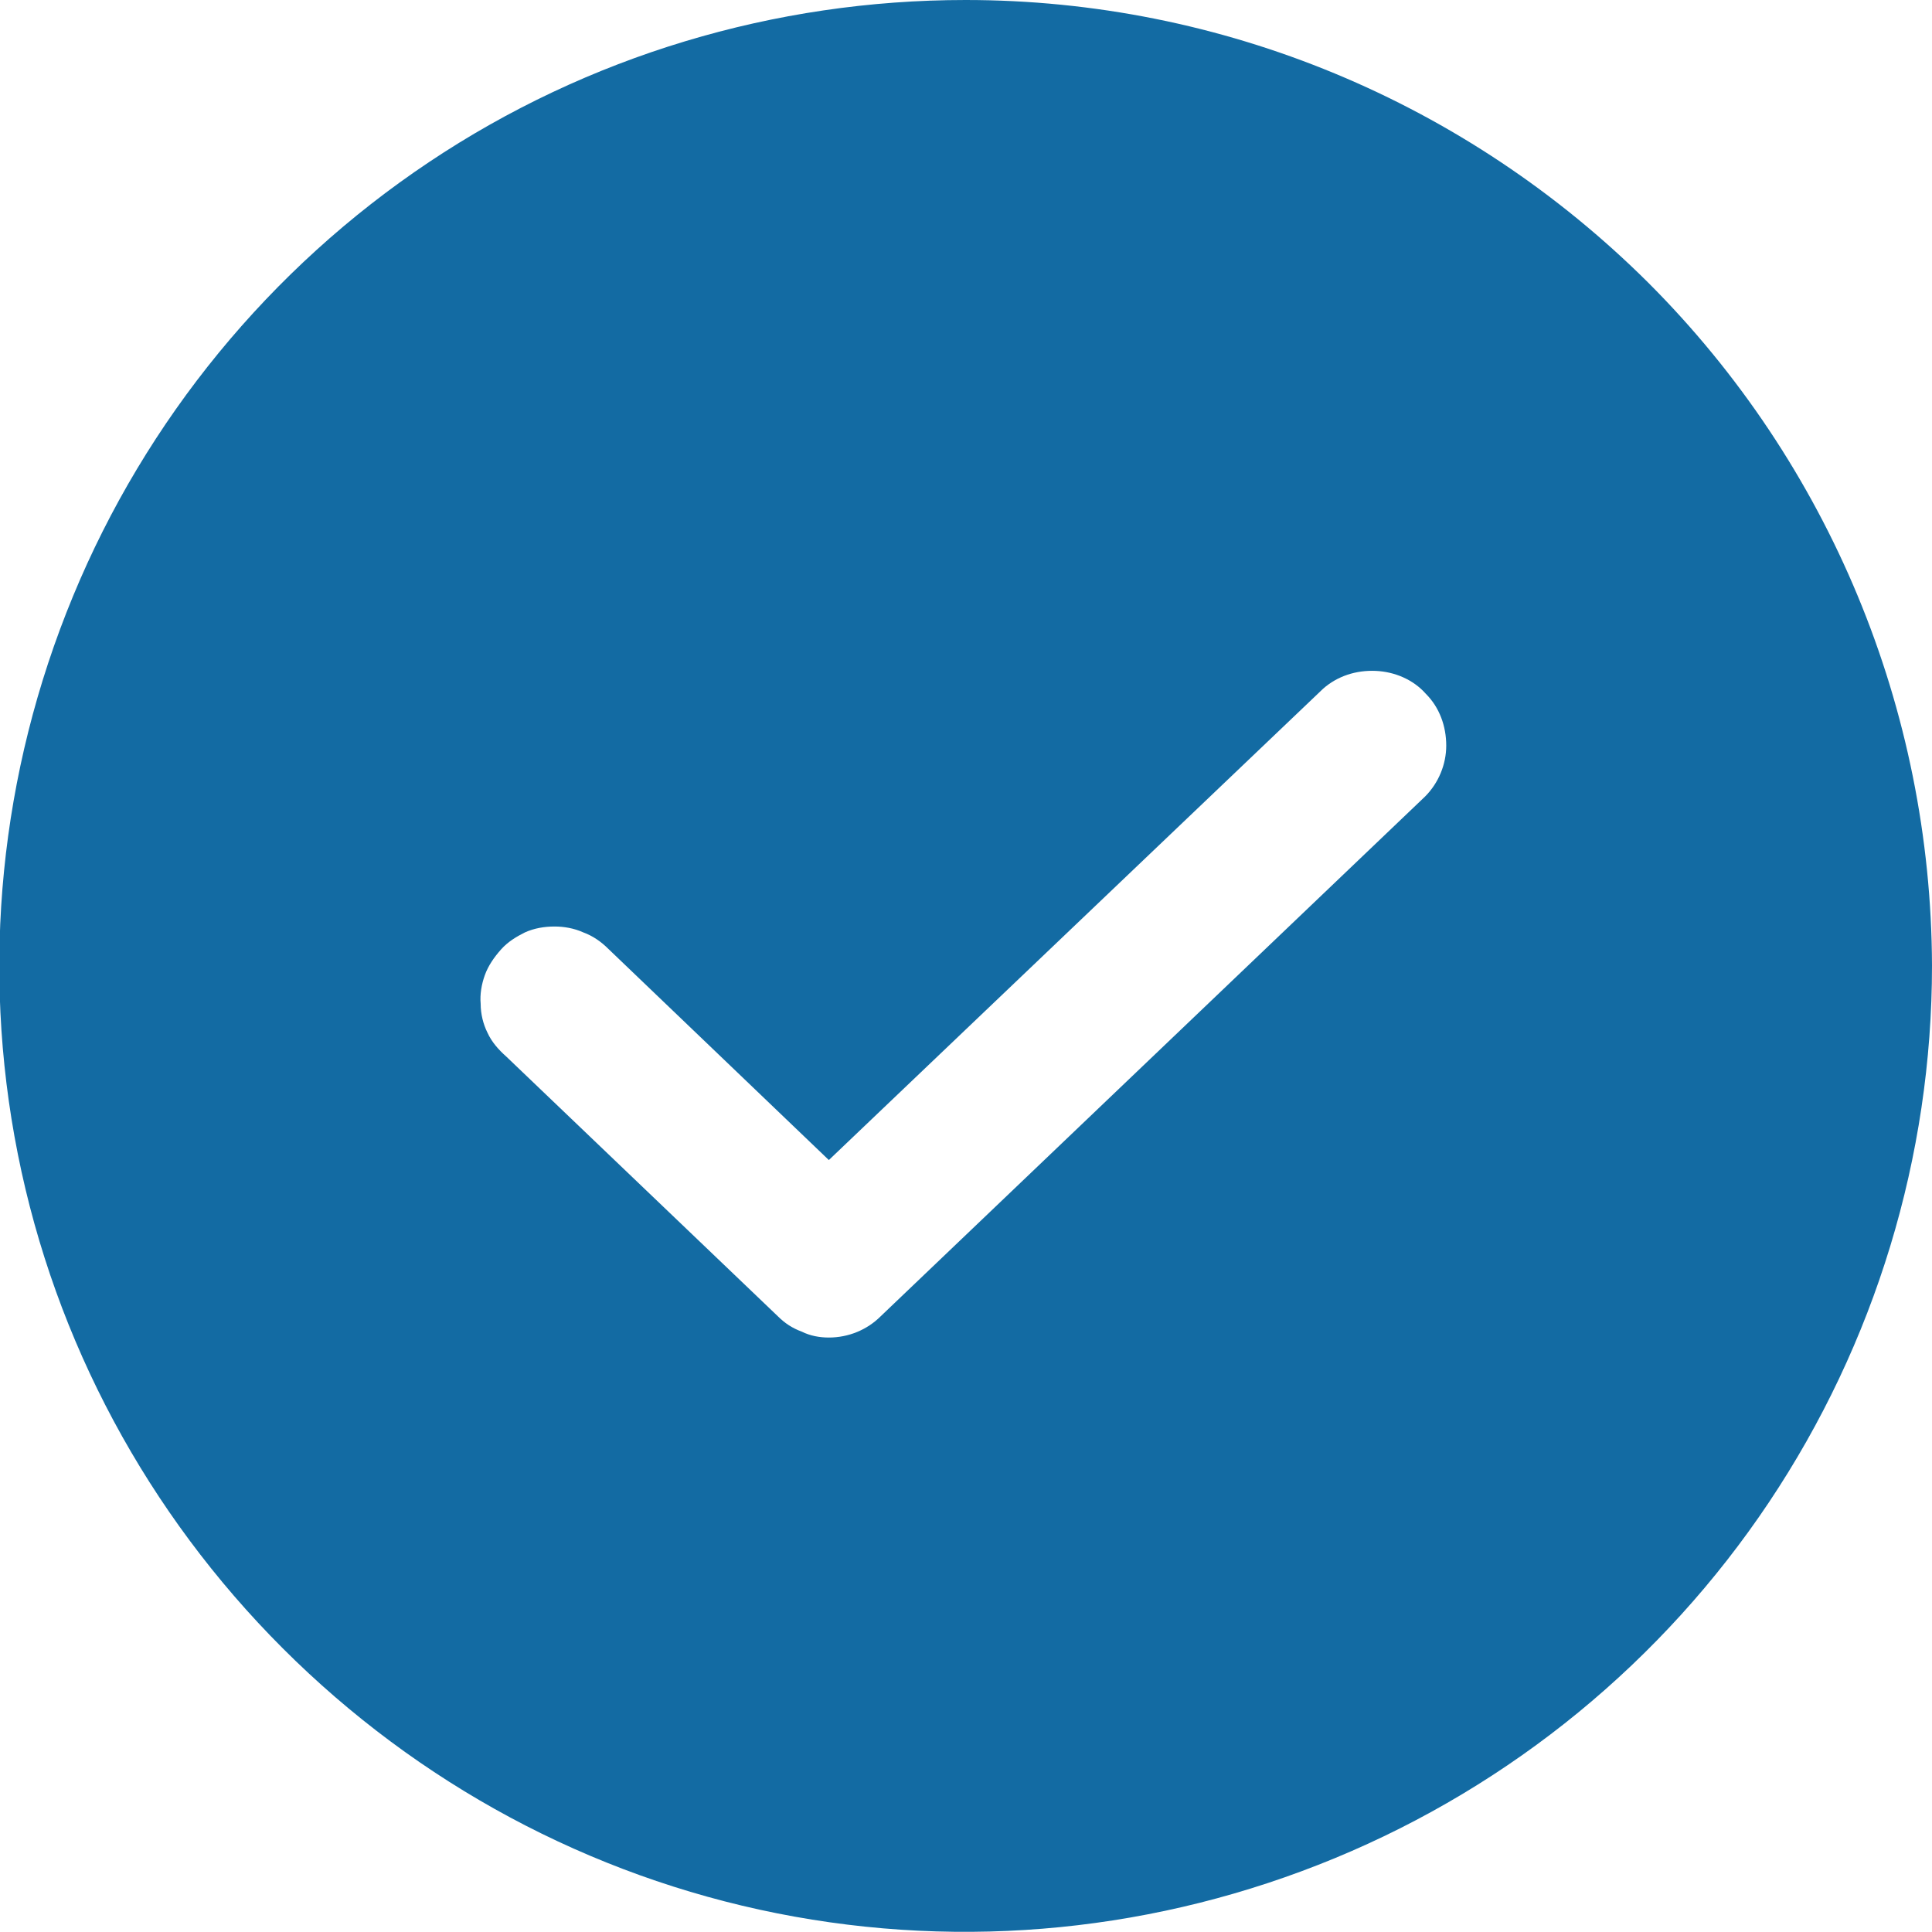 <svg width="22.75" height="22.75" viewBox="0 0 22.75 22.75" fill="none" xmlns="http://www.w3.org/2000/svg" xmlns:xlink="http://www.w3.org/1999/xlink">
	<desc>
			Created with Pixso.
	</desc>
	<defs/>
	<path id="Vector" d="M11.37 0C9.12 0 6.92 0.66 5.05 1.91C3.18 3.16 1.72 4.94 0.86 7.02C0 9.1 -0.23 11.38 0.21 13.59C0.65 15.8 1.74 17.82 3.33 19.41C4.92 21 6.94 22.09 9.15 22.53C11.36 22.97 13.64 22.74 15.72 21.88C17.8 21.02 19.58 19.56 20.83 17.69C22.08 15.82 22.75 13.62 22.75 11.37C22.74 8.35 21.54 5.46 19.41 3.33C17.27 1.2 14.39 0 11.37 0ZM16.78 9.38L10.37 15.5C10.21 15.66 9.99 15.75 9.76 15.75C9.65 15.75 9.54 15.73 9.44 15.68C9.33 15.64 9.24 15.58 9.16 15.5L5.96 12.44C5.87 12.36 5.79 12.27 5.74 12.16C5.69 12.06 5.66 11.94 5.66 11.82C5.65 11.71 5.67 11.59 5.71 11.48C5.75 11.37 5.82 11.27 5.9 11.18C5.98 11.09 6.08 11.03 6.18 10.98C6.29 10.93 6.41 10.91 6.53 10.91C6.64 10.91 6.76 10.93 6.87 10.98C6.98 11.02 7.08 11.09 7.16 11.17L9.76 13.66L15.58 8.11C15.75 7.96 15.97 7.89 16.2 7.9C16.42 7.91 16.64 8 16.79 8.17C16.95 8.33 17.03 8.55 17.03 8.78C17.03 9 16.94 9.22 16.78 9.38Z" fill="#136BA3" fill-opacity="1" fill-rule="evenodd"/>
</svg>
